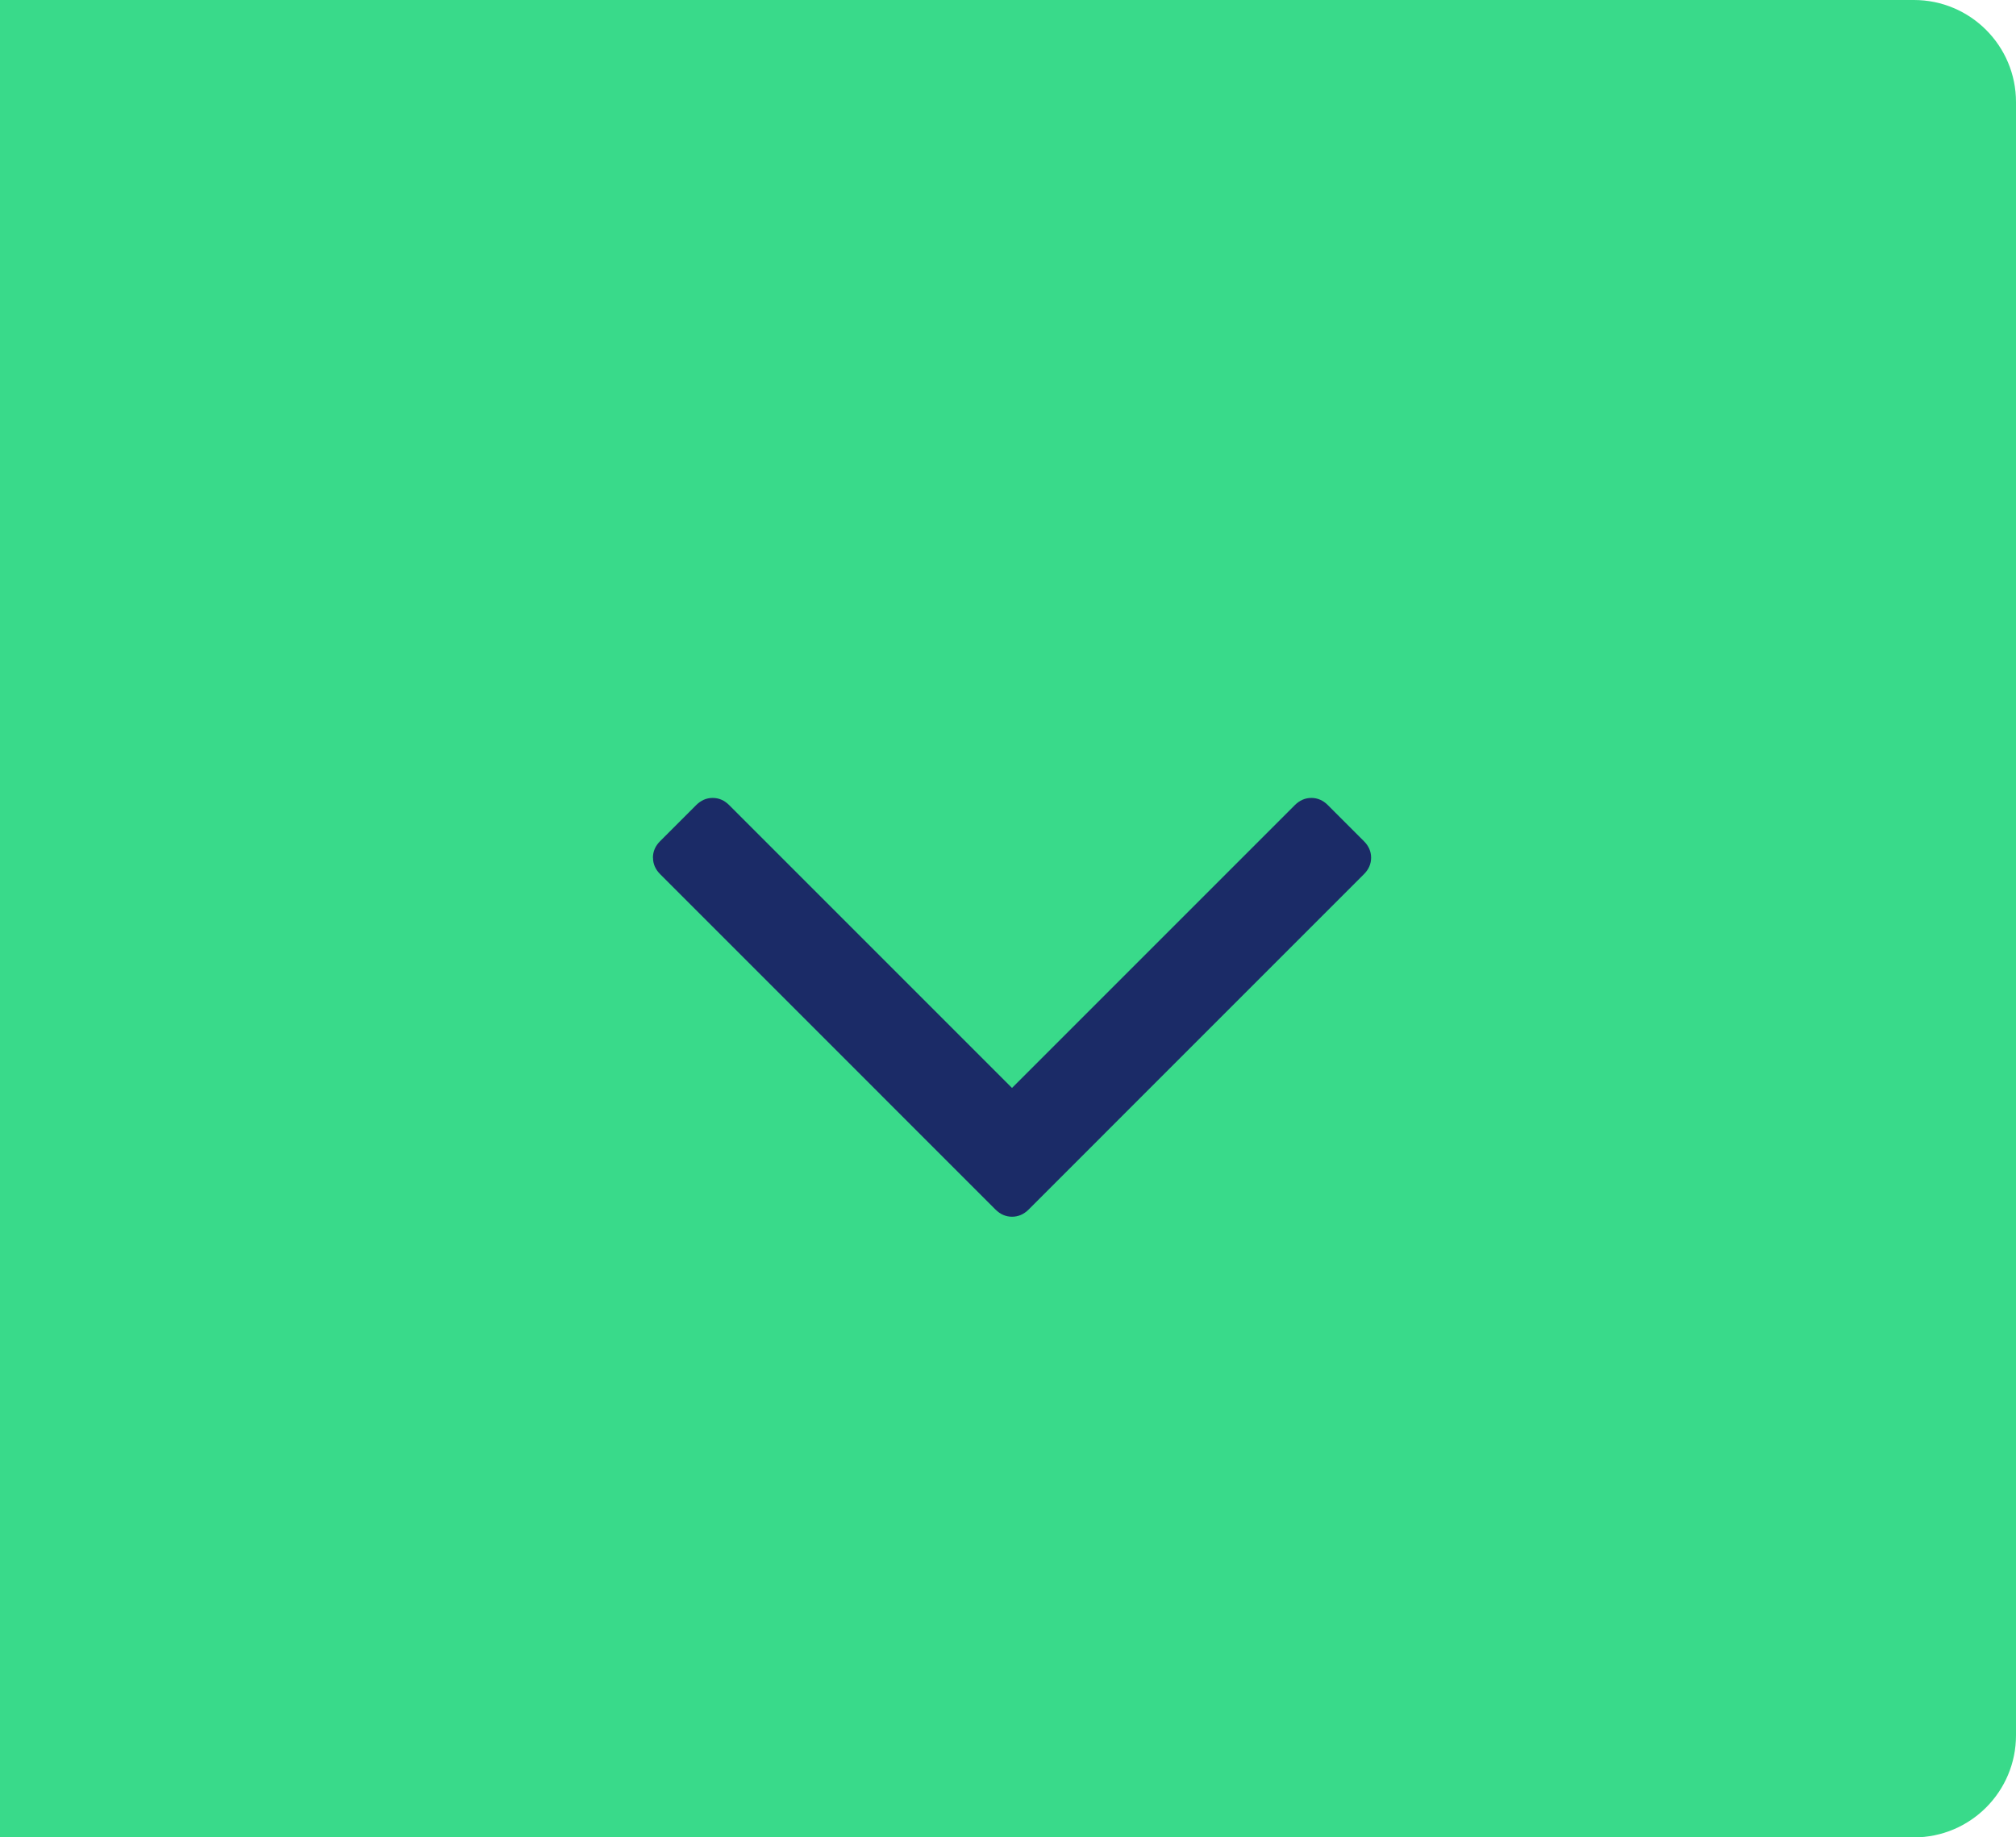 <?xml version="1.0" encoding="UTF-8"?>
<svg height="72px" version="1.1" viewBox="0 0 79 72" width="79px" xmlns="http://www.w3.org/2000/svg">
    <title>Group 13</title>
    <g fill="none" fill-rule="evenodd" id="Prototype-DE" stroke="none" stroke-width="1">
        <g id="HP_departement_listederoulante" transform="translate(-708, -337)">
            <g id="listederoulante" transform="translate(226, 337)">
                <g id="Group-13" transform="translate(482, 0)">
                    <g fill="#39DA8A" id="Group-12">
                        <path d="M0,0 L75,0 C77.209,-4.05812251e-16 79,1.791 79,4 L79,68 C79,70.209 77.209,72 75,72 L0,72 L0,72 L0,0 Z"
                              id="BG"></path>
                    </g>
                    <g fill="#1B2B67" fill-rule="nonzero" id="chevron-down" transform="translate(25, 30)">
                        <path d="M0.586,3.609 C0.586,3.365 0.68,3.149 0.868,2.961 L2.278,1.551 C2.467,1.362 2.683,1.268 2.927,1.268 C3.172,1.268 3.388,1.362 3.576,1.551 L14.657,12.632 L25.738,1.551 C25.927,1.362 26.143,1.268 26.387,1.268 C26.632,1.268 26.848,1.362 27.036,1.551 L28.446,2.961 C28.635,3.149 28.729,3.365 28.729,3.609 C28.729,3.854 28.635,4.07 28.446,4.258 L15.308,17.397 C15.119,17.585 14.903,17.679 14.659,17.679 C14.415,17.679 14.198,17.585 14.01,17.397 L0.872,4.258 C0.683,4.07 0.589,3.854 0.589,3.609 L0.586,3.609 Z"
                              id="Shape"></path>
                    </g>
                </g>
            </g>
        </g>
    </g>
</svg>
